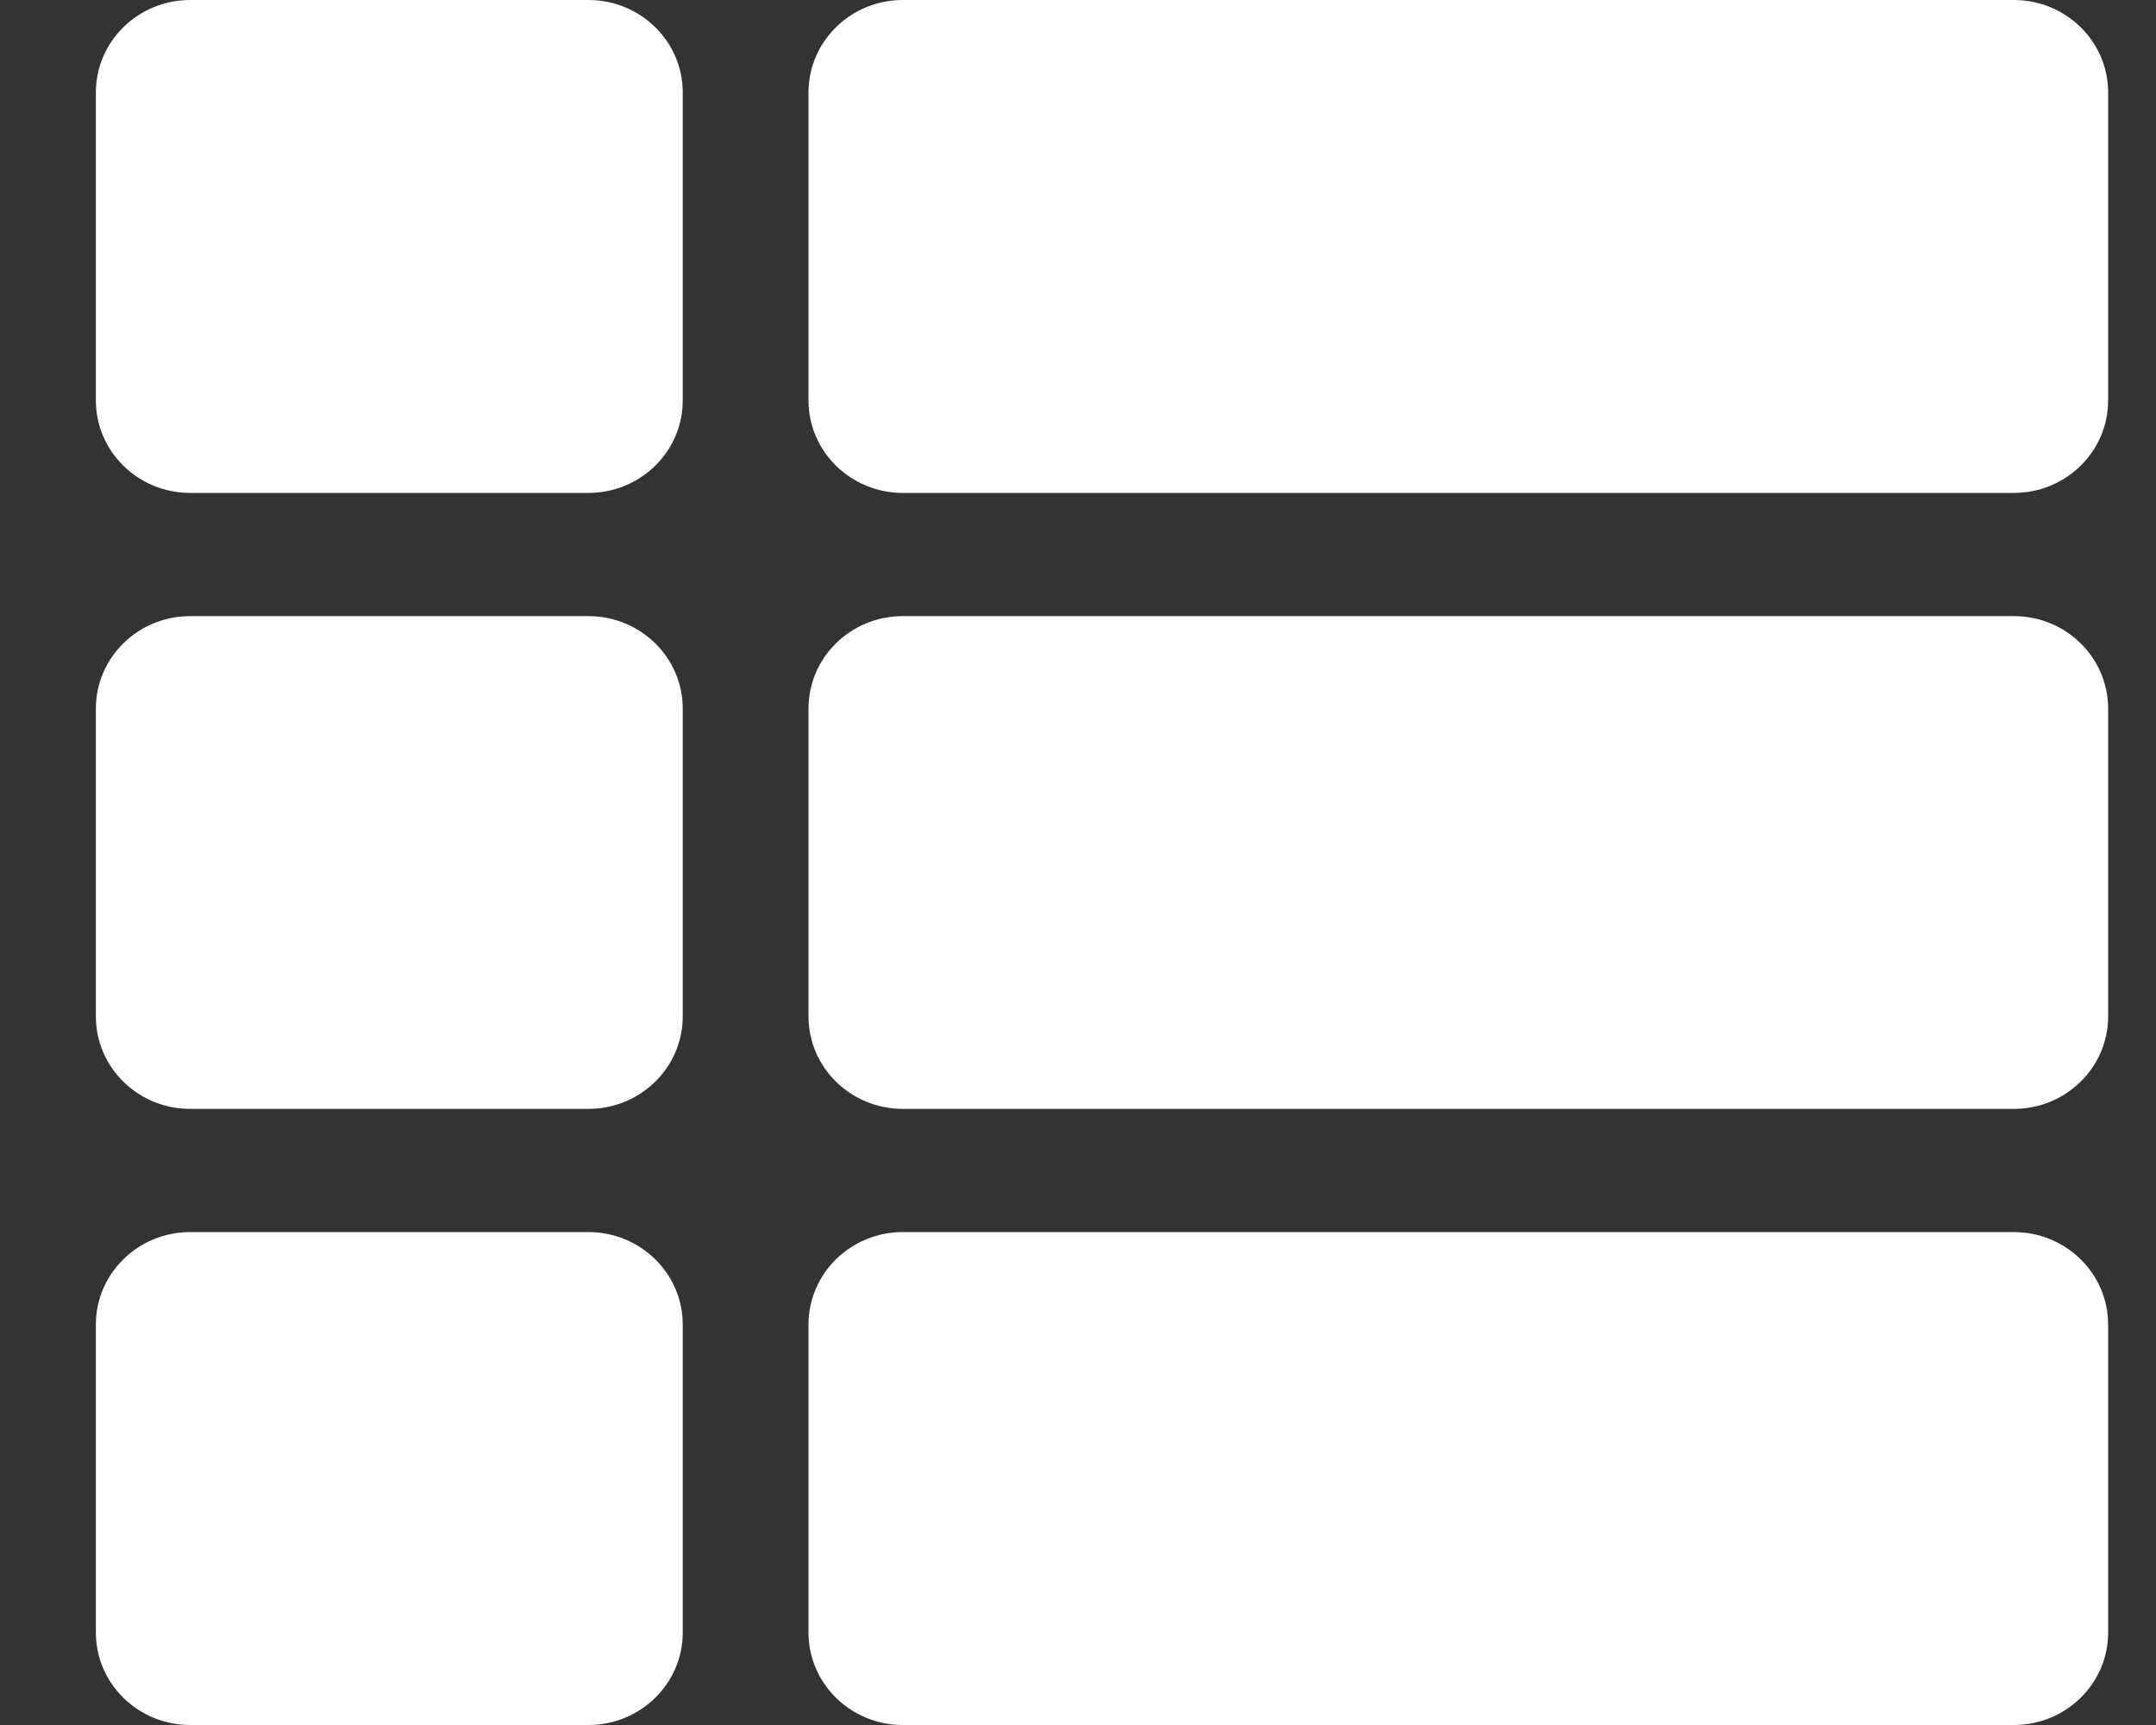 <svg width="15" height="12" viewBox="0 0 15 12" fill="none" xmlns="http://www.w3.org/2000/svg">
<rect x="0" y="0" width="15" height="12" fill="#333333" stroke="none"/>
<path fill-rule="evenodd" clip-rule="evenodd" d="M4.75 7.071C4.75 7.426 4.456 7.714 4.094 7.714H1.323C0.961 7.714 0.667 7.426 0.667 7.071V4.929C0.667 4.574 0.961 4.286 1.323 4.286H4.094C4.456 4.286 4.75 4.574 4.75 4.929V7.071ZM0.667 11.357C0.667 11.712 0.961 12 1.323 12H4.094C4.456 12 4.75 11.712 4.75 11.357V9.214C4.75 8.859 4.456 8.571 4.094 8.571H1.323C0.961 8.571 0.667 8.859 0.667 9.214V11.357ZM1.323 0C0.961 0 0.667 0.288 0.667 0.643V2.786C0.667 3.141 0.961 3.429 1.323 3.429H4.094C4.456 3.429 4.75 3.141 4.75 2.786V0.643C4.75 0.288 4.456 0 4.094 0H1.323ZM14.011 12C14.373 12 14.667 11.712 14.667 11.357V9.214C14.667 8.859 14.373 8.571 14.011 8.571H6.281C5.919 8.571 5.625 8.859 5.625 9.214V11.357C5.625 11.712 5.919 12 6.281 12H14.011ZM5.625 2.786C5.625 3.141 5.919 3.429 6.281 3.429H14.011C14.373 3.429 14.667 3.141 14.667 2.786V0.643C14.667 0.288 14.373 0 14.011 0H6.281C5.919 0 5.625 0.288 5.625 0.643V2.786ZM14.011 7.714C14.373 7.714 14.667 7.426 14.667 7.071V4.929C14.667 4.574 14.373 4.286 14.011 4.286H6.281C5.919 4.286 5.625 4.574 5.625 4.929V7.071C5.625 7.426 5.919 7.714 6.281 7.714H14.011Z" fill="white"/>
</svg>
